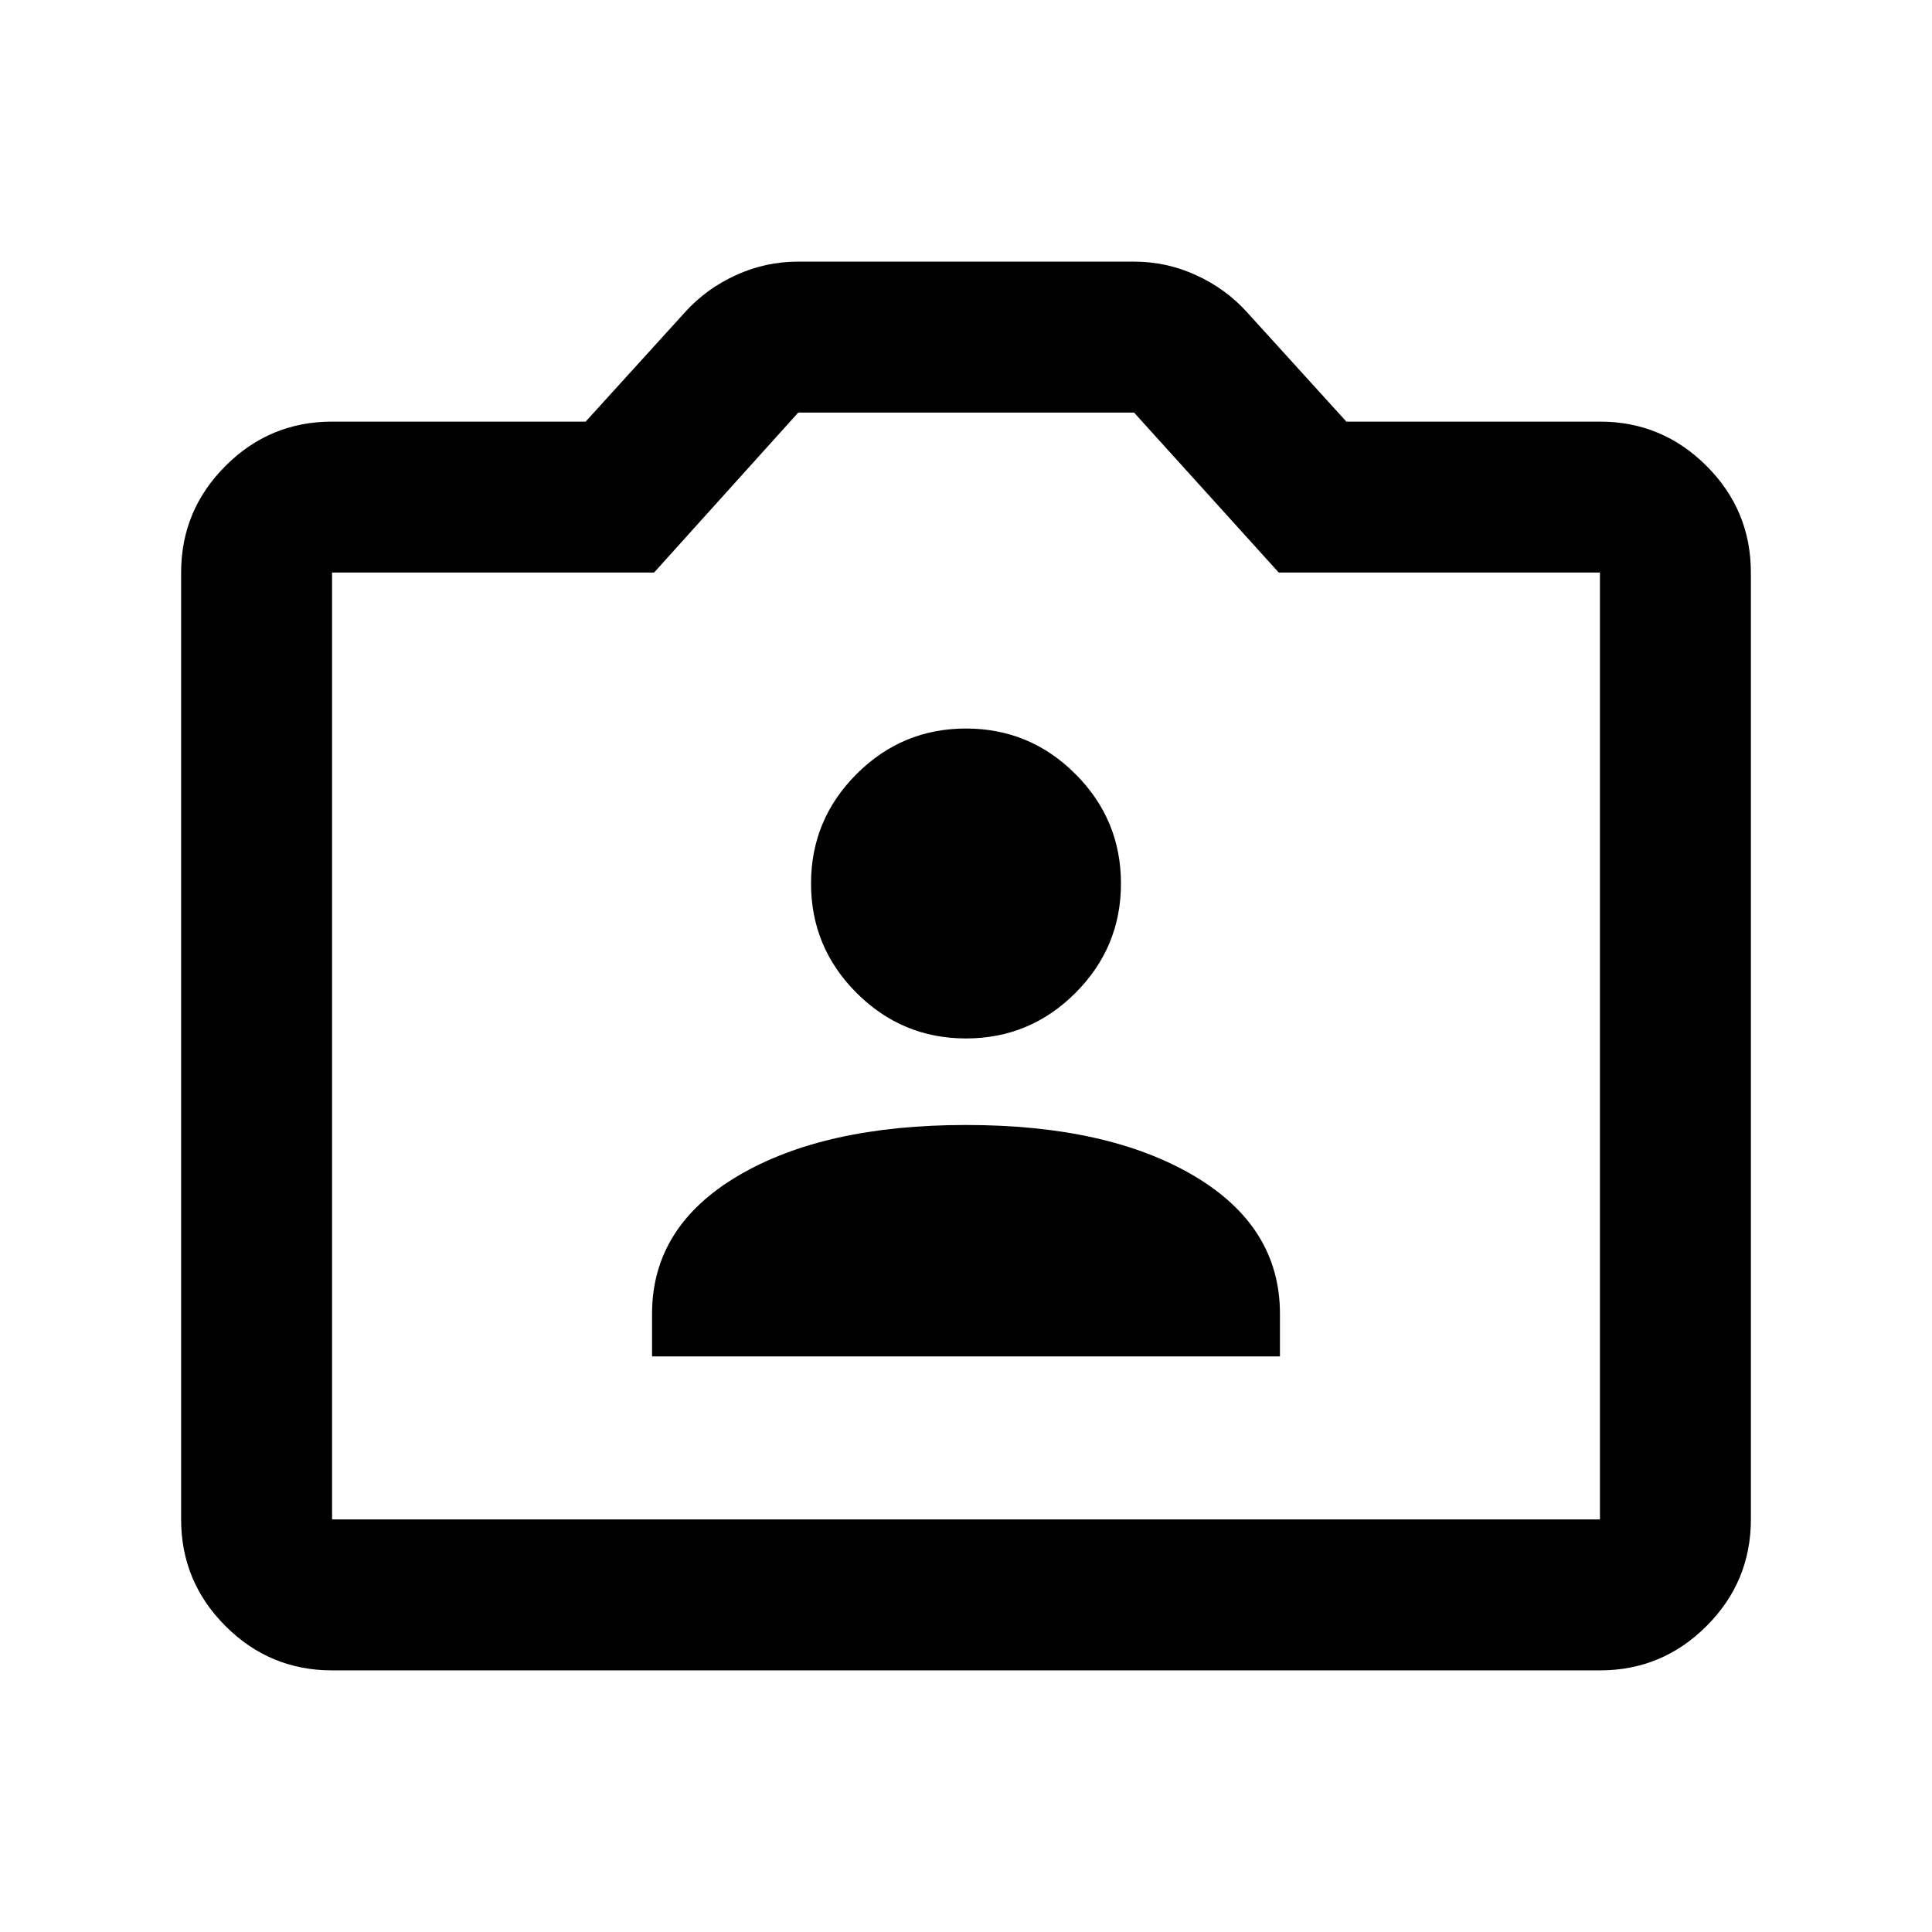 <svg xmlns="http://www.w3.org/2000/svg" height="24" viewBox="0 -960 960 960" width="24"><path d="M165-130q-30.94 0-52.97-22.03Q90-174.06 90-205v-470.5q0-30.94 22.03-52.97Q134.06-750.5 165-750.5h126l49.5-54.5q10.44-11.54 25.15-18.27Q380.36-830 396.5-830h167q16.14 0 30.85 6.73T619.5-805l49.5 54.5h126q30.94 0 52.97 22.03Q870-706.44 870-675.5V-205q0 30.94-22.03 52.97Q825.94-130 795-130H165Zm0-75h630v-470.5H635.41L563.5-755H396.65L325-675.5H165V-205Zm315-235.5ZM324-286h312v-21.18q0-43.32-42.75-68.57Q550.5-401 480-401t-113.25 25.25Q324-350.5 324-307.18V-286Zm156-158q31.76 0 54.38-22.62T557-521q0-31.76-22.62-54.38T480-598q-31.76 0-54.38 22.62T403-521q0 31.76 22.62 54.38T480-444Z"/></svg>